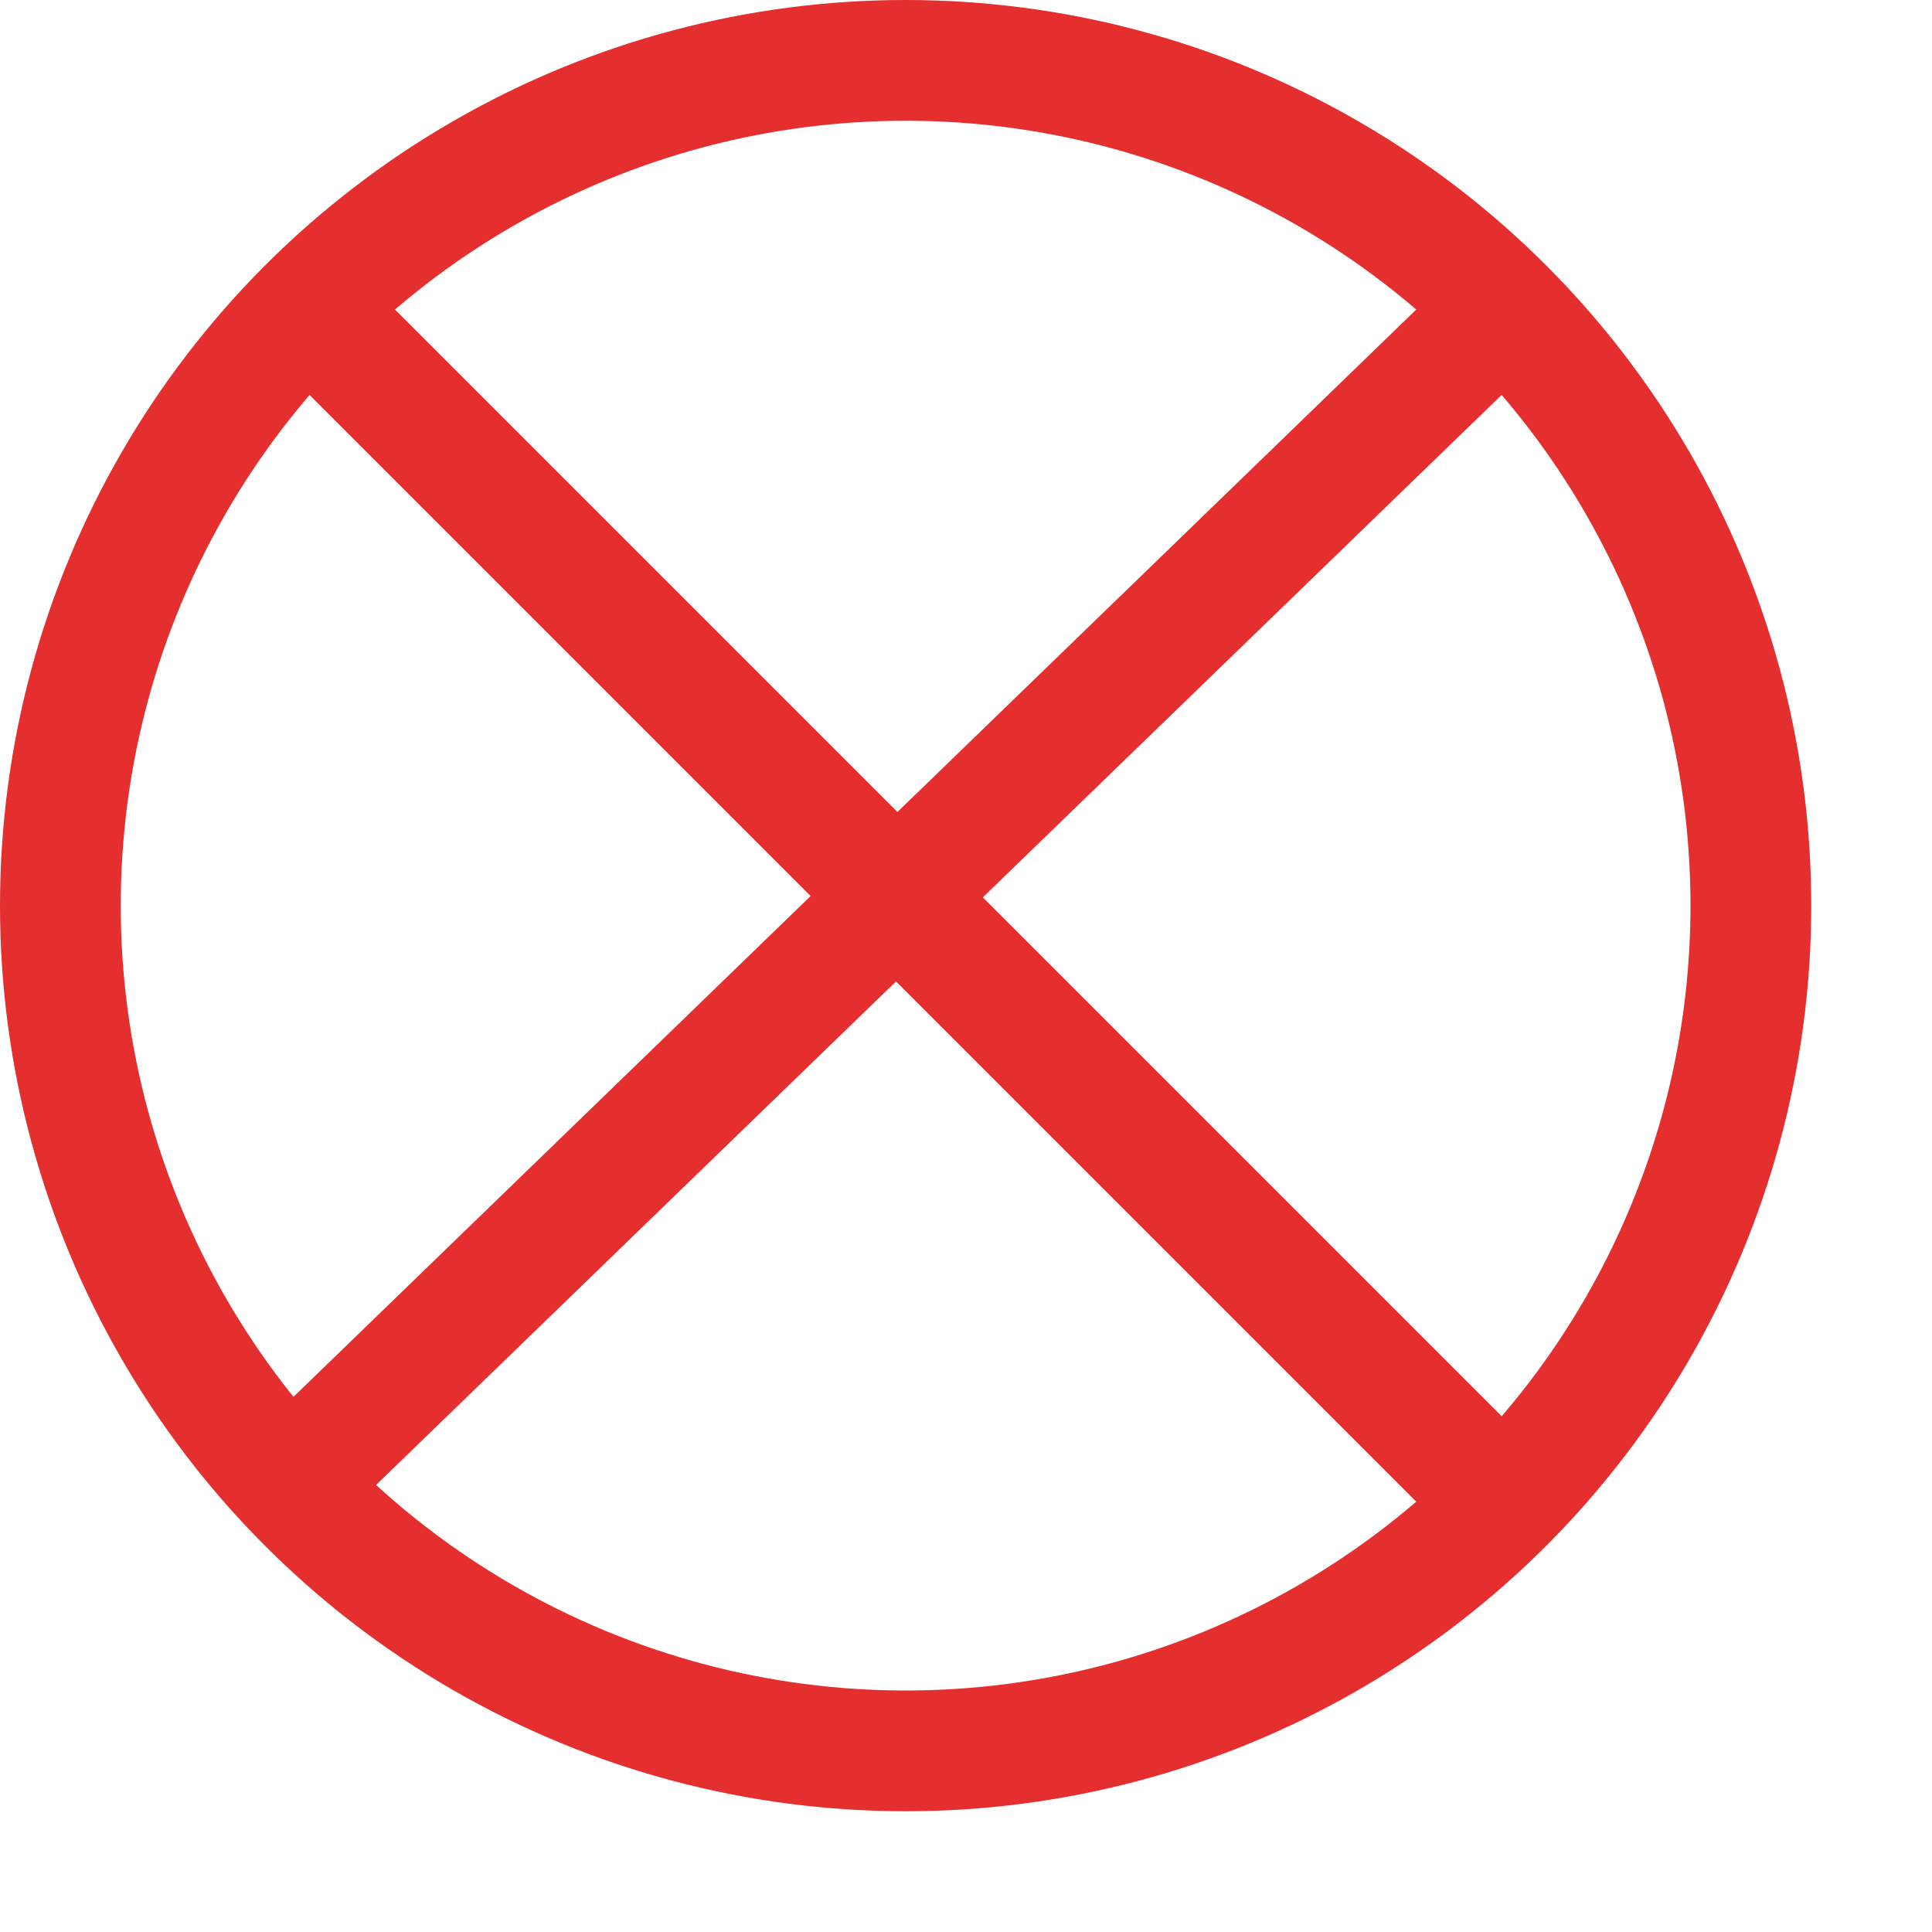 <?xml version="1.0" encoding="utf-8"?>
<svg xmlns="http://www.w3.org/2000/svg"
     xmlns:xlink="http://www.w3.org/1999/xlink"
     x="0"
     y="0"
     width="16"
     height="16"
     viewBox="0 0 16 16">
  <circle cx="7.5" cy="7.5" r="7" stroke-width="1" stroke="#e52e2e" fill="none"/>
  <line x1="2.9" y1="2.9" x2="12.1" y2="12.1" stroke-width="1" stroke="#e52e2e"/>
  <line x1="2.6" y1="12.1" x2="12.1" y2="2.9" stroke-width="1" stroke="#e52e2e"/>
</svg>